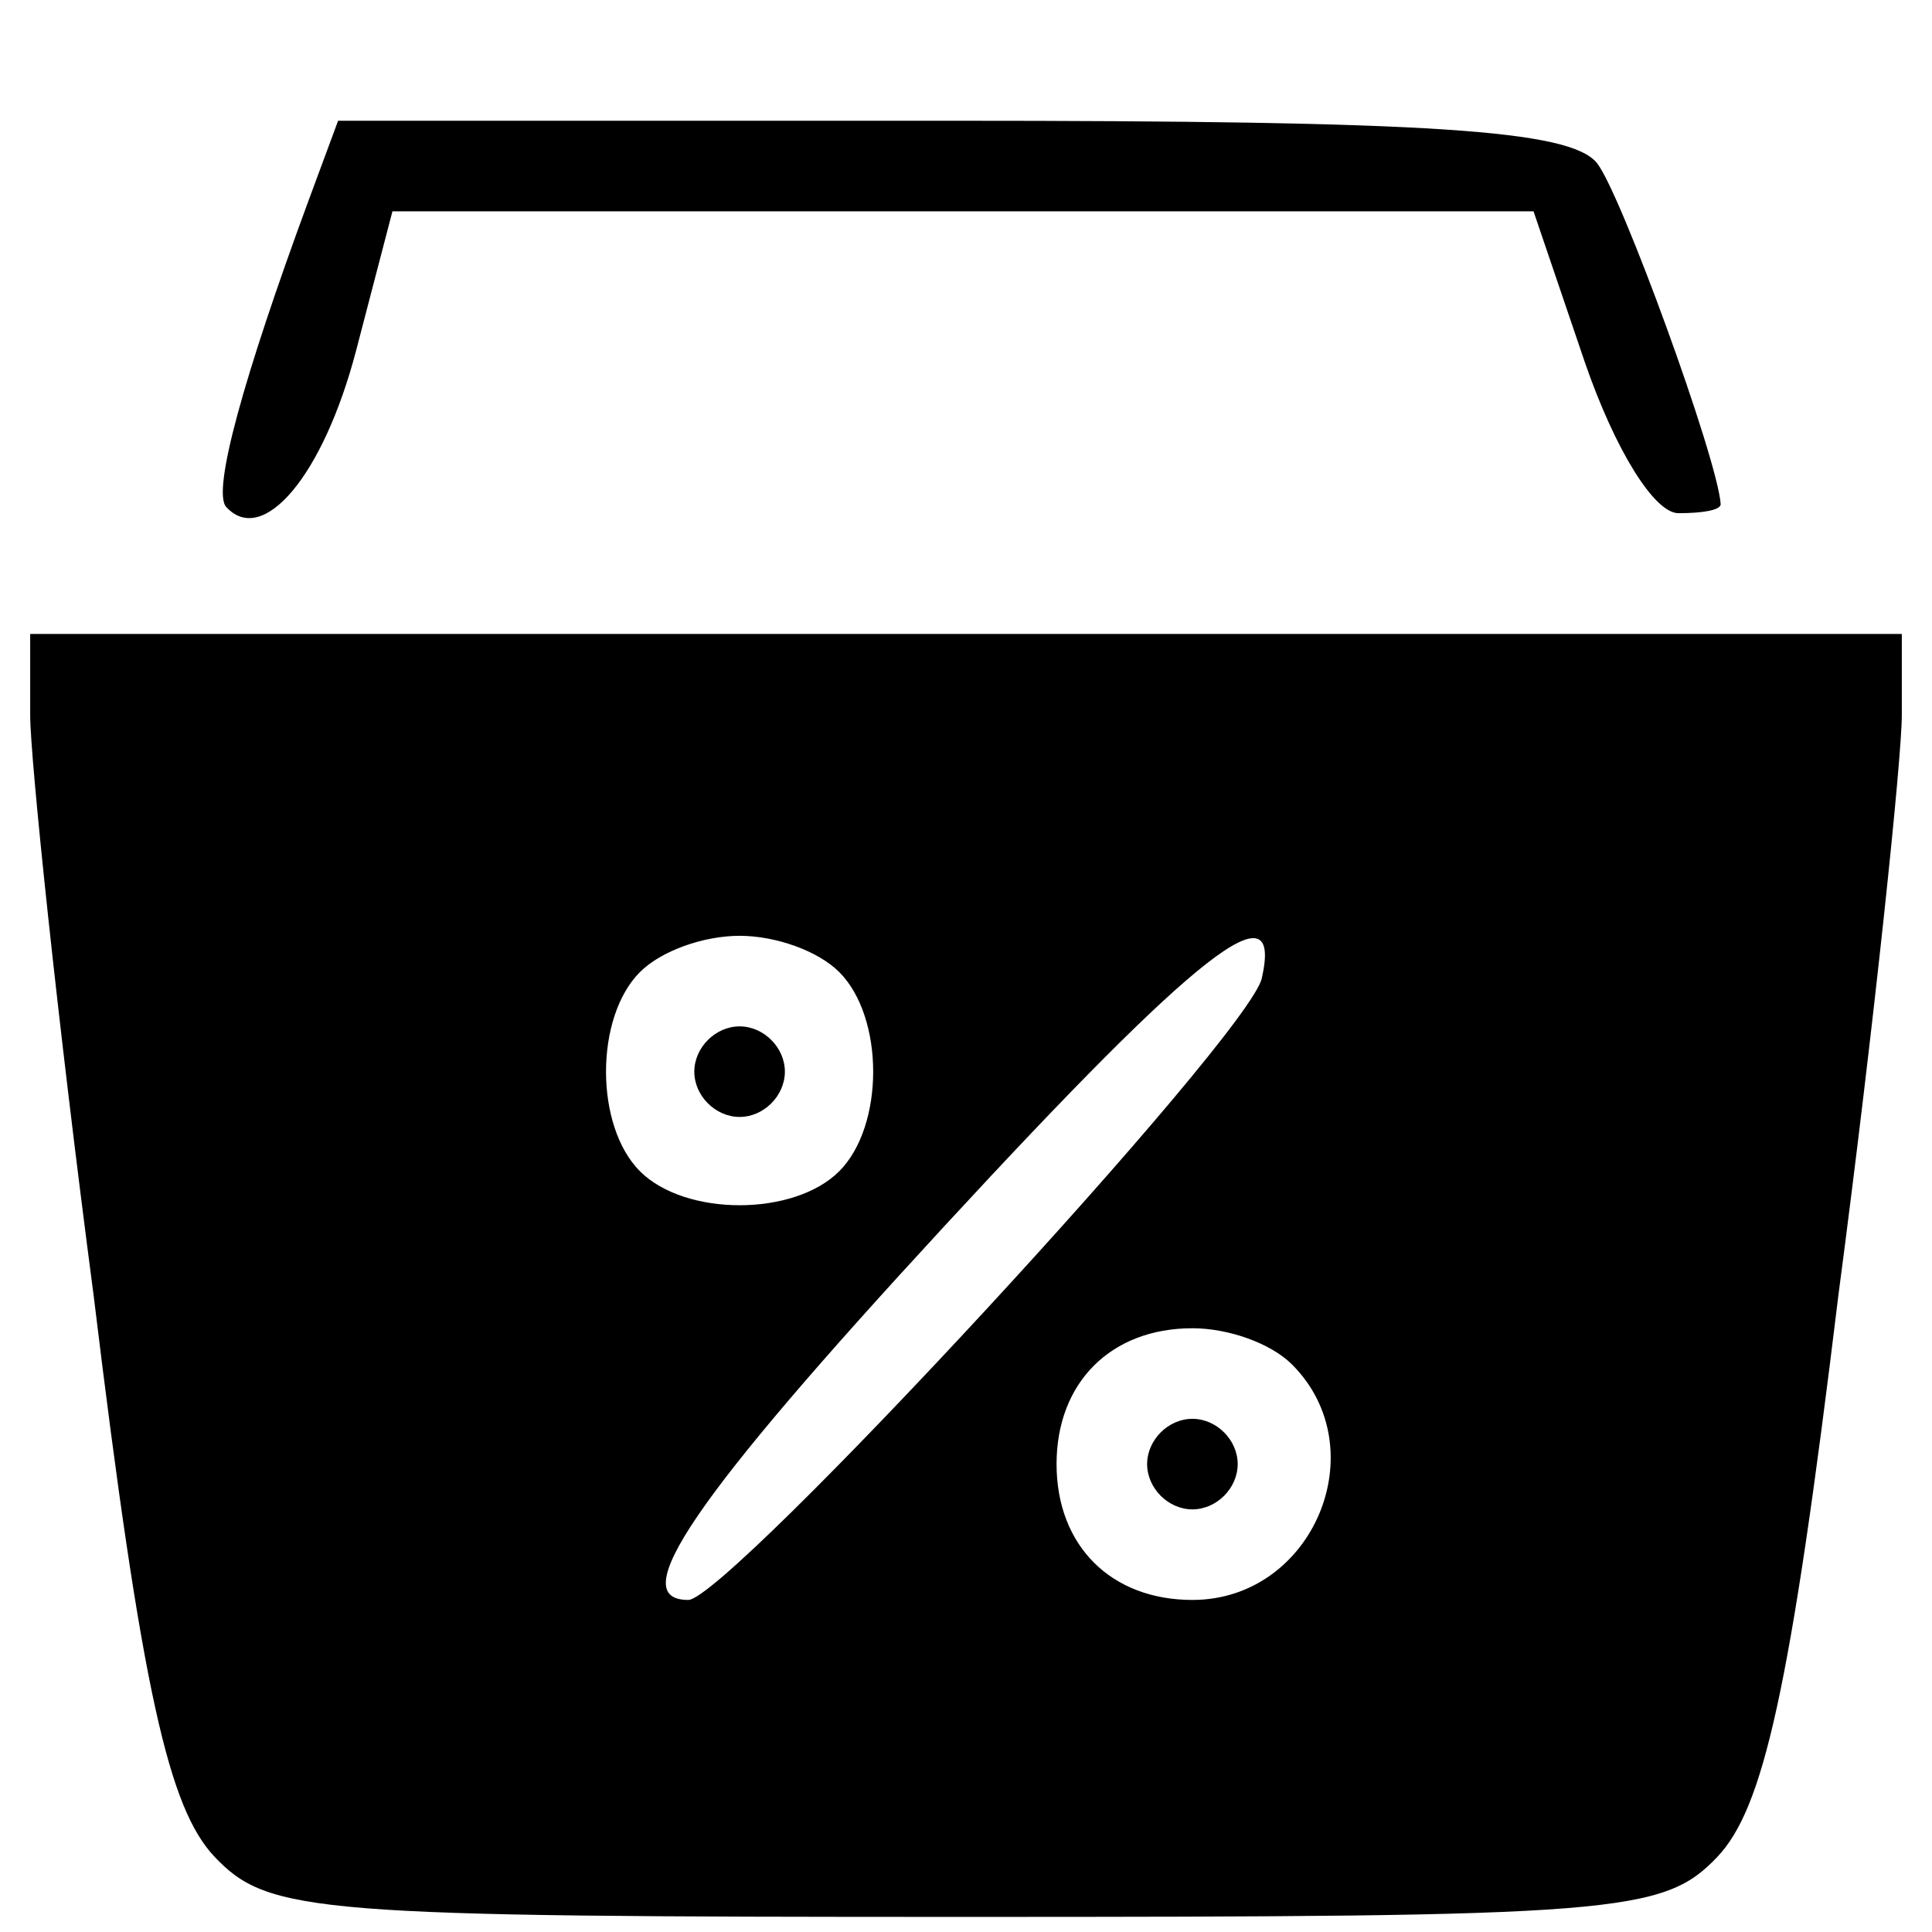 <?xml version="1.0" standalone="no"?>
<!DOCTYPE svg PUBLIC "-//W3C//DTD SVG 20010904//EN"
 "http://www.w3.org/TR/2001/REC-SVG-20010904/DTD/svg10.dtd">
<svg version="1.0" xmlns="http://www.w3.org/2000/svg"
 width="64pt" height="64pt" viewBox="0 0 64 64"
 preserveAspectRatio="xMidYMid meet">

<g transform="translate(0,64) scale(0.1,-0.1)"
fill="#000000" stroke="none">
<path d="M102 573 c-21 -57 -32 -96 -27 -101 12 -13 32 10 43 52 l12 46 189 0
189 0 17 -50 c10 -29 23 -50 31 -50 8 0 14 1 14 3 -1 15 -33 103 -41 113 -9
11 -55 14 -214 14 l-203 0 -10 -27z"/>
<path d="M10 403 c0 -14 9 -101 21 -192 16 -132 25 -170 40 -186 18 -19 33
-20 249 -20 216 0 231 1 249 20 15 16 24 54 40 186 12 91 21 178 21 192 l0 27
-310 0 -310 0 0 -27z m268 -85 c15 -15 15 -51 0 -66 -15 -15 -51 -15 -66 0
-15 15 -15 51 0 66 7 7 21 12 33 12 12 0 26 -5 33 -12z m140 -2 c-4 -19 -177
-206 -190 -206 -21 0 1 33 85 124 84 91 112 113 105 82z m10 -128 c28 -28 7
-78 -33 -78 -27 0 -45 18 -45 45 0 27 18 45 45 45 12 0 26 -5 33 -12z"/>
<path d="M230 285 c0 -8 7 -15 15 -15 8 0 15 7 15 15 0 8 -7 15 -15 15 -8 0
-15 -7 -15 -15z"/>
<path d="M380 155 c0 -8 7 -15 15 -15 8 0 15 7 15 15 0 8 -7 15 -15 15 -8 0
-15 -7 -15 -15z"/>
</g>
</svg>
